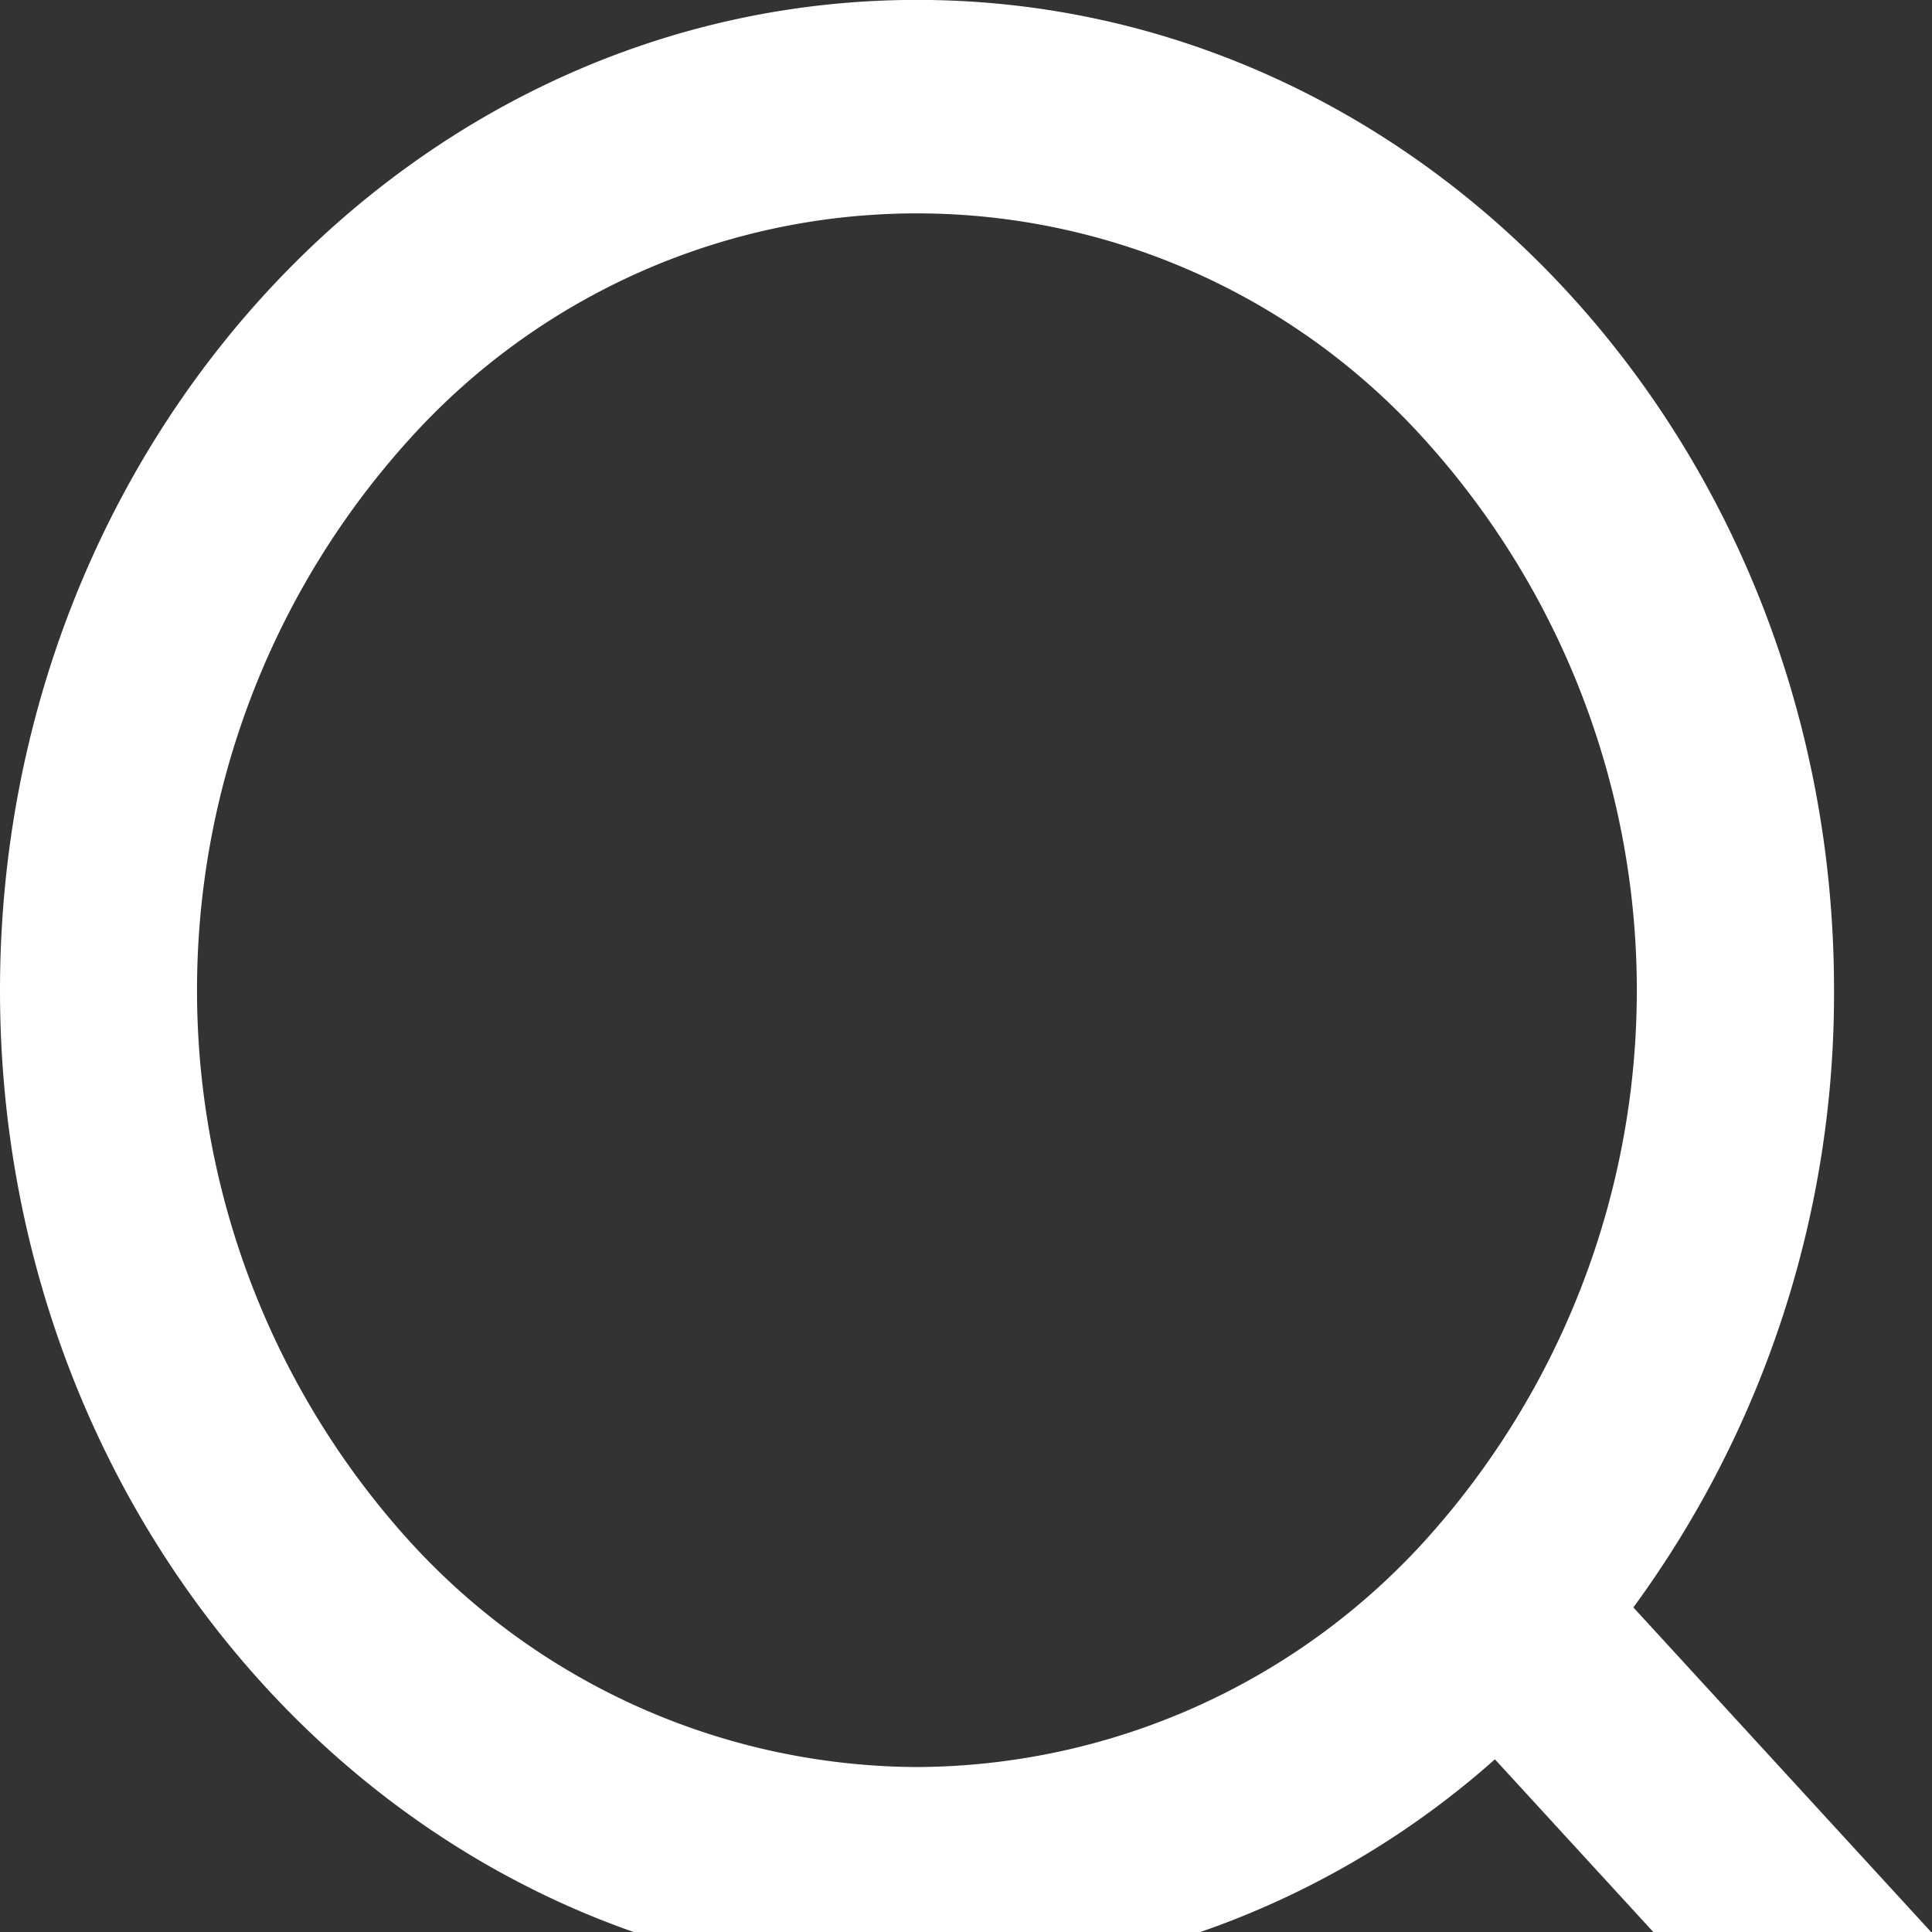 <svg xmlns="http://www.w3.org/2000/svg" width="20" height="20" viewBox="0 0 21 21">
  <rect x="0" y="0" width="21" height="21" fill="#333333" stroke="none"/>
  <path id="Icon_ionic-ios-search-w" data-name="Icon ionic-ios-search-w" d="M29.207,29.545l-6.953-7.58a11.286,11.286,0,0,0,2.181-6.715c0-5.941-4.46-10.758-9.967-10.758S4.5,9.316,4.5,15.258s4.46,10.758,9.967,10.758a9.49,9.49,0,0,0,6.282-2.4l6.907,7.53a1.029,1.029,0,0,0,.775.359,1.015,1.015,0,0,0,.736-.316A1.23,1.23,0,0,0,29.207,29.545ZM14.467,23.7a7.5,7.5,0,0,1-5.534-2.475,8.921,8.921,0,0,1,0-11.939A7.424,7.424,0,0,1,20,9.288a8.921,8.921,0,0,1,0,11.939A7.5,7.5,0,0,1,14.467,23.7Z" transform="translate(-4.5 -4.493)" fill="#fff"/>
</svg>
